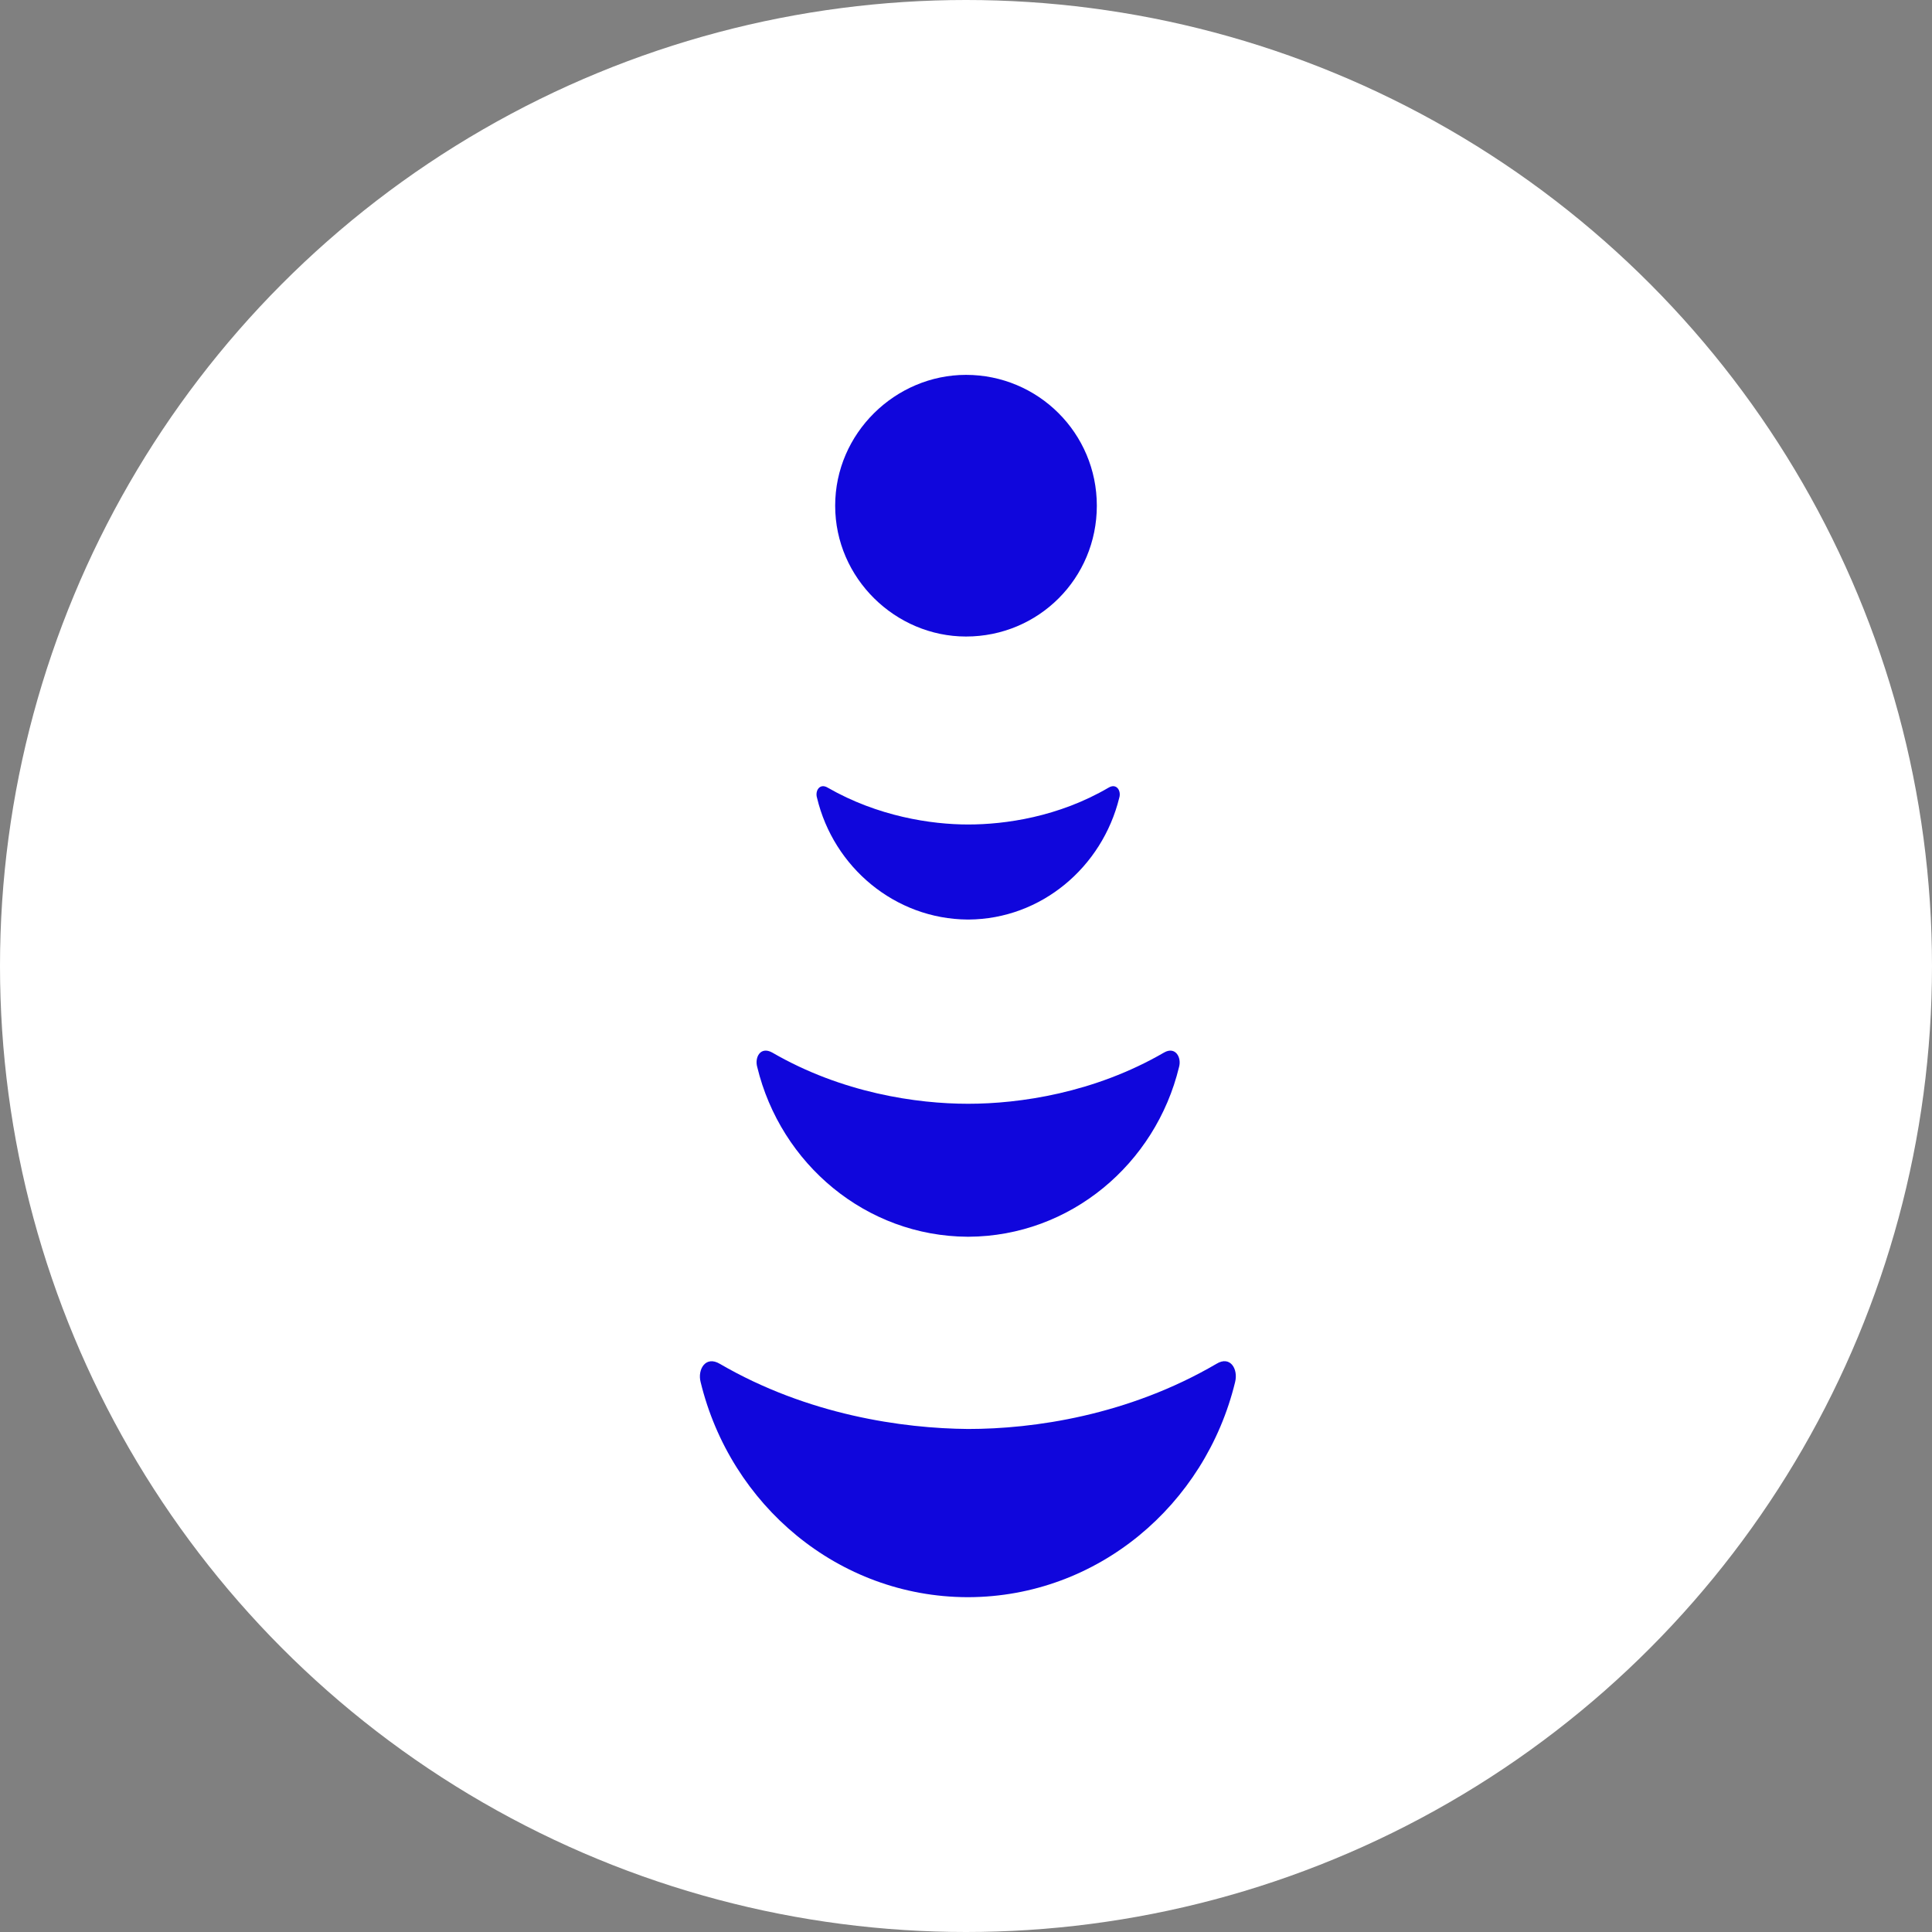<?xml version="1.0" encoding="UTF-8"?>
<svg enable-background="new 0 0 361.8 361.8" version="1.1" viewBox="0 0 361.8 361.8" xml:space="preserve" xmlns="http://www.w3.org/2000/svg">
<rect x="0" y="0" width="361.8" height="361.8" fill="#808080" stroke="none"/>
<style type="text/css">
	.st0{fill:#FFFFFF;}
	.st1{fill:#1006DC;}
</style>
<ellipse class="st0" cx="180.9" cy="180.9" rx="180.9" ry="180.9"/>
<path class="st1" d="m180.9 70.2c13.5 0 24.5 10.9 24.5 24.5s-10.9 24.5-24.5 24.5c-13.2 0-24.5-10.9-24.5-24.5s11.3-24.5 24.5-24.5z"/>
<path class="st1" d="m155 147.5c9.4 5.4 19.4 6.9 26.3 6.9s16.9-1.4 26.3-6.9c1.5-0.9 2.4 0.6 2 1.9-3.2 13-14.6 22.7-28.2 22.8h-0.2c-13.6-0.1-25.1-9.8-28.2-22.8-0.4-1.3 0.5-2.8 2-1.9z"/>
<path class="st1" d="m144.6 197.1c13.1 7.6 27.1 9.6 36.7 9.6s23.6-2 36.7-9.6c2.1-1.2 3.3 0.9 2.8 2.7-4.4 18.2-20.4 31.7-39.4 31.8h-0.2c-19-0.1-35-13.6-39.4-31.8-0.5-1.8 0.6-3.9 2.8-2.7z"/>
<path class="st1" d="m231.3 258.8c-5.6 23.1-25.8 40.2-49.9 40.3h-0.3c-24.1-0.1-44.3-17.2-49.9-40.3-0.6-2.3 0.9-5 3.6-3.4 16.5 9.6 34.3 12.1 46.5 12.2 12.2 0 29.9-2.5 46.5-12.2 2.6-1.6 4.1 1 3.5 3.4z"/>
</svg>
